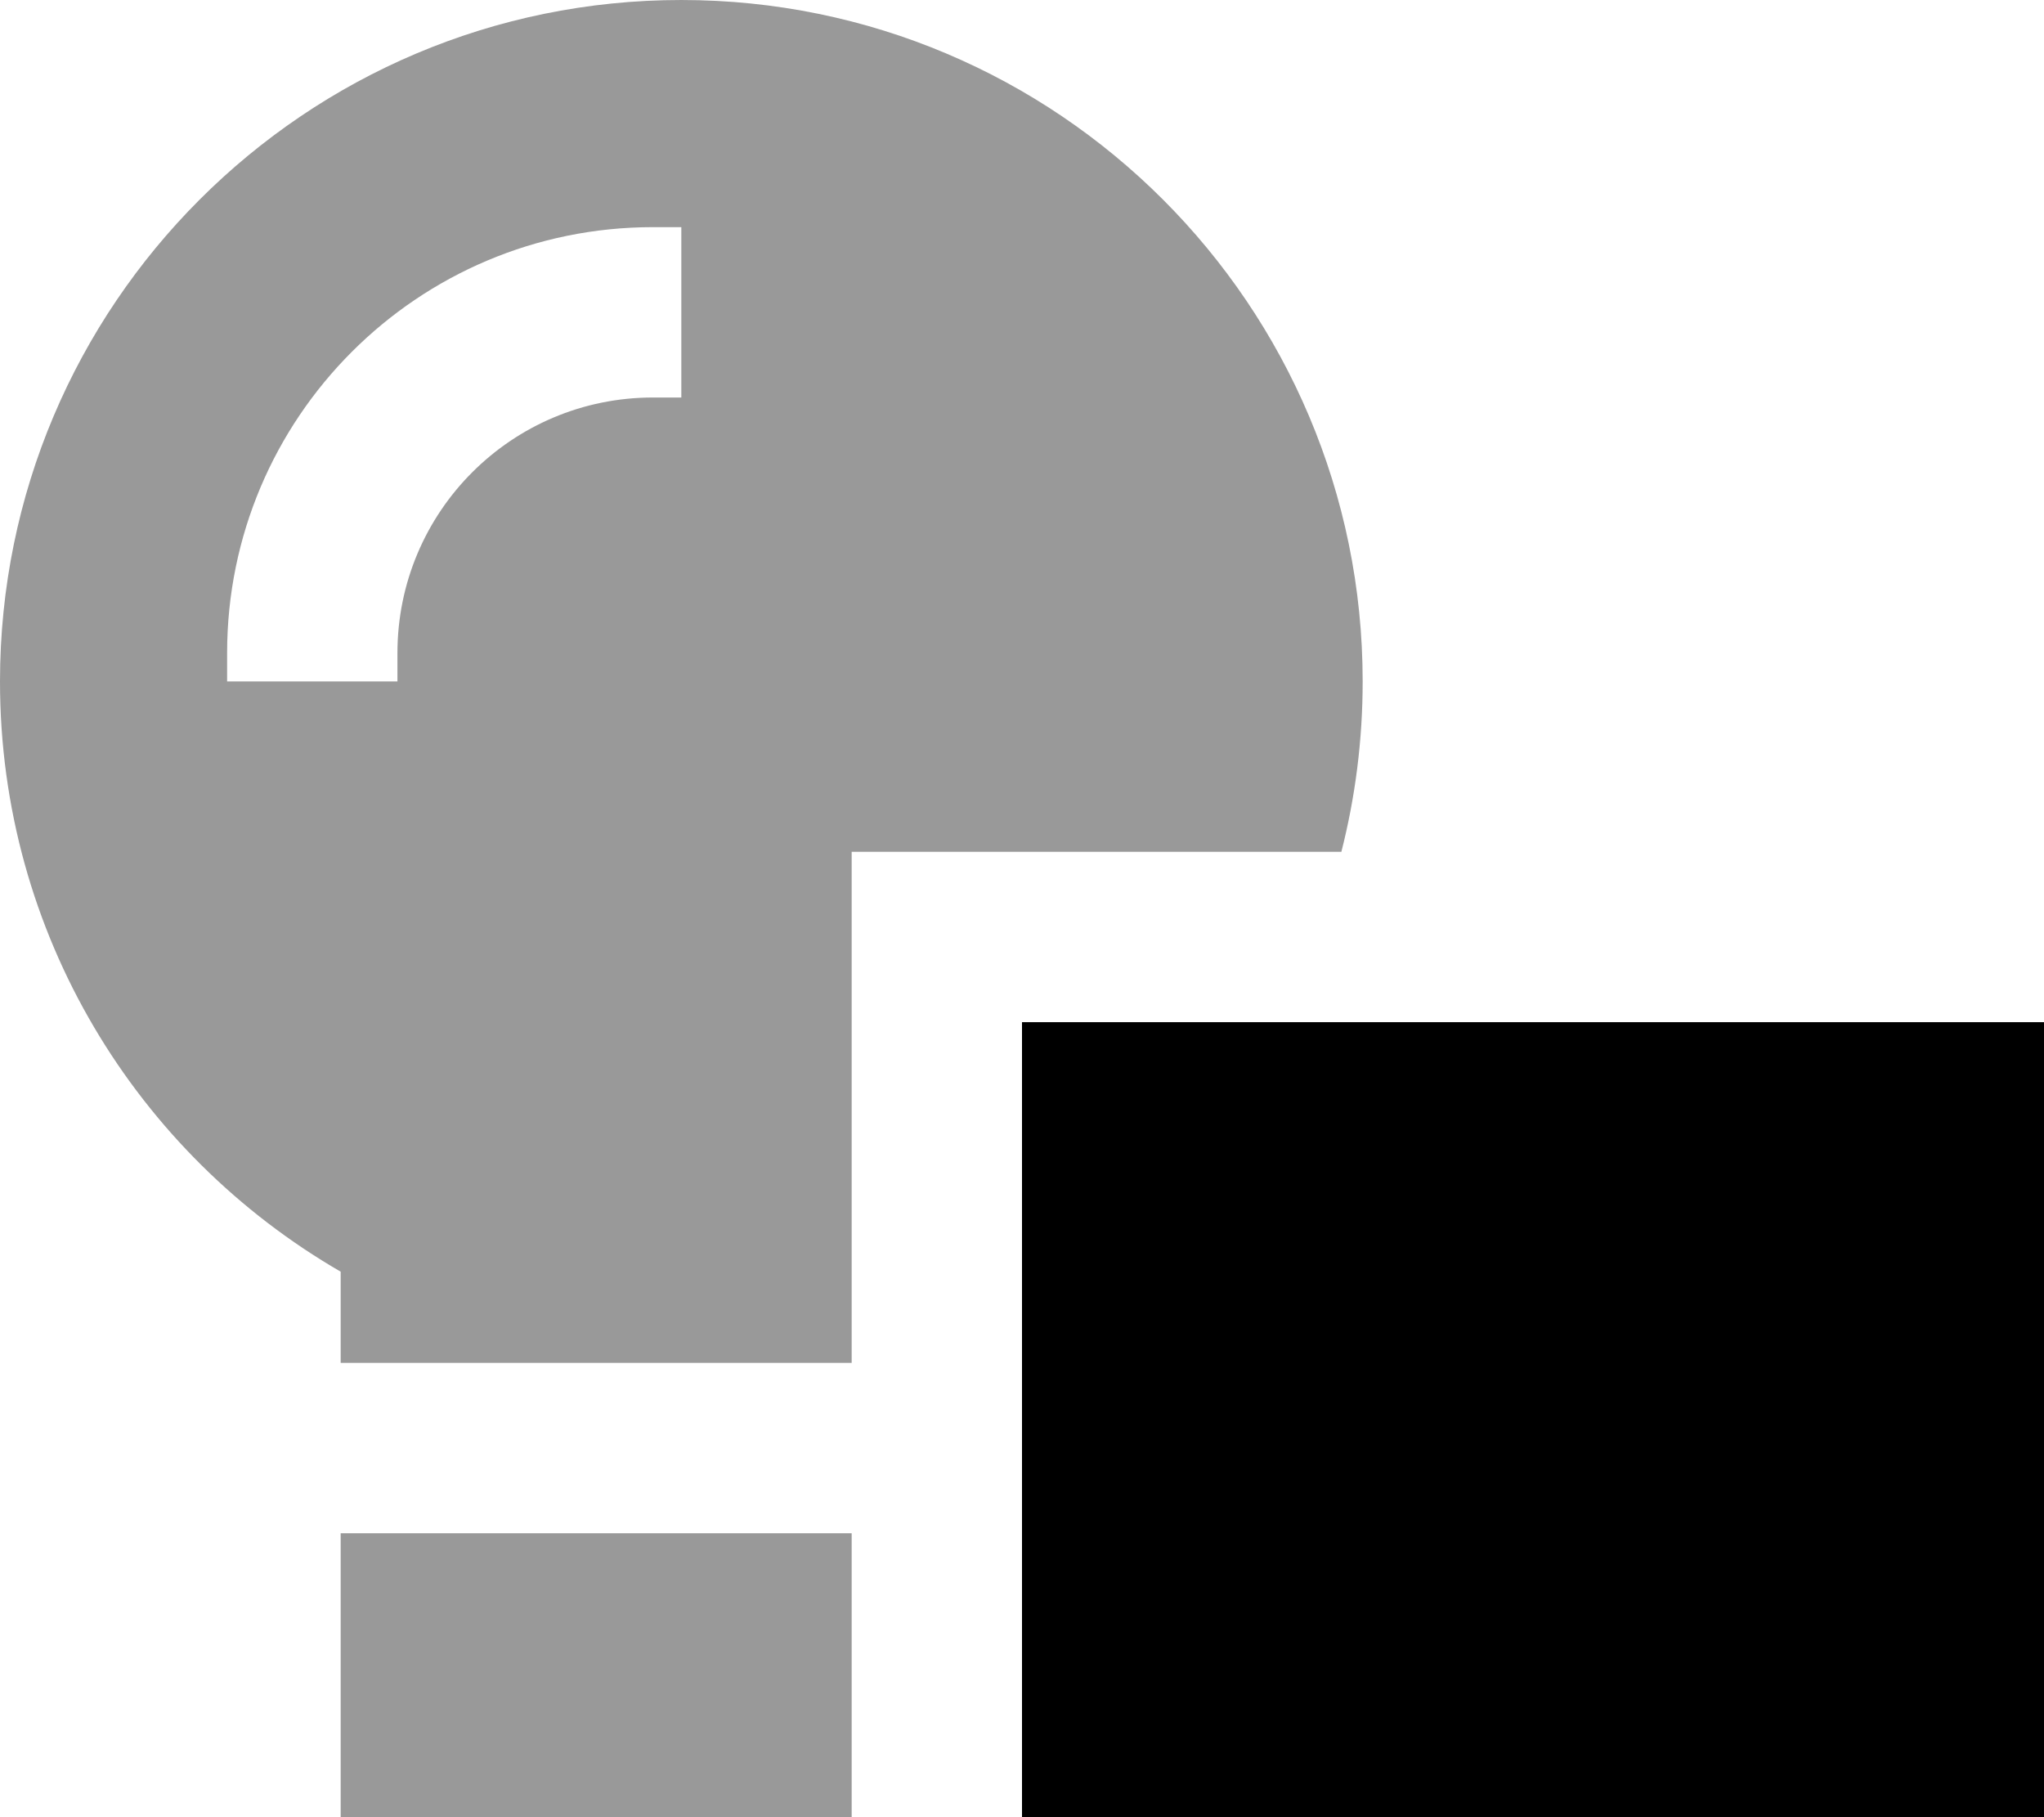 <svg xmlns="http://www.w3.org/2000/svg" viewBox="0 0 576 512"><!--! Font Awesome Pro 7.1.0 by @fontawesome - https://fontawesome.com License - https://fontawesome.com/license (Commercial License) Copyright 2025 Fonticons, Inc. --><path opacity=".4" fill="currentColor" d="M0 192c0 71.1 38.6 133.1 96 166.3l0 25.7 144 0 0-144 138 0c3.9-15.3 6-31.4 6-48 0-106-86-192-192-192S0 86 0 192zm64-8c0-66.3 53.7-120 120-120l8 0 0 48-8 0c-39.8 0-72 32.2-72 72l0 8-48 0 0-8zM96 432l0 96 144 0 0-96-144 0z"/><path fill="currentColor" d="M288 288l288 0 0 224-96 0-48 64-48-64-96 0 0-224z"/></svg>